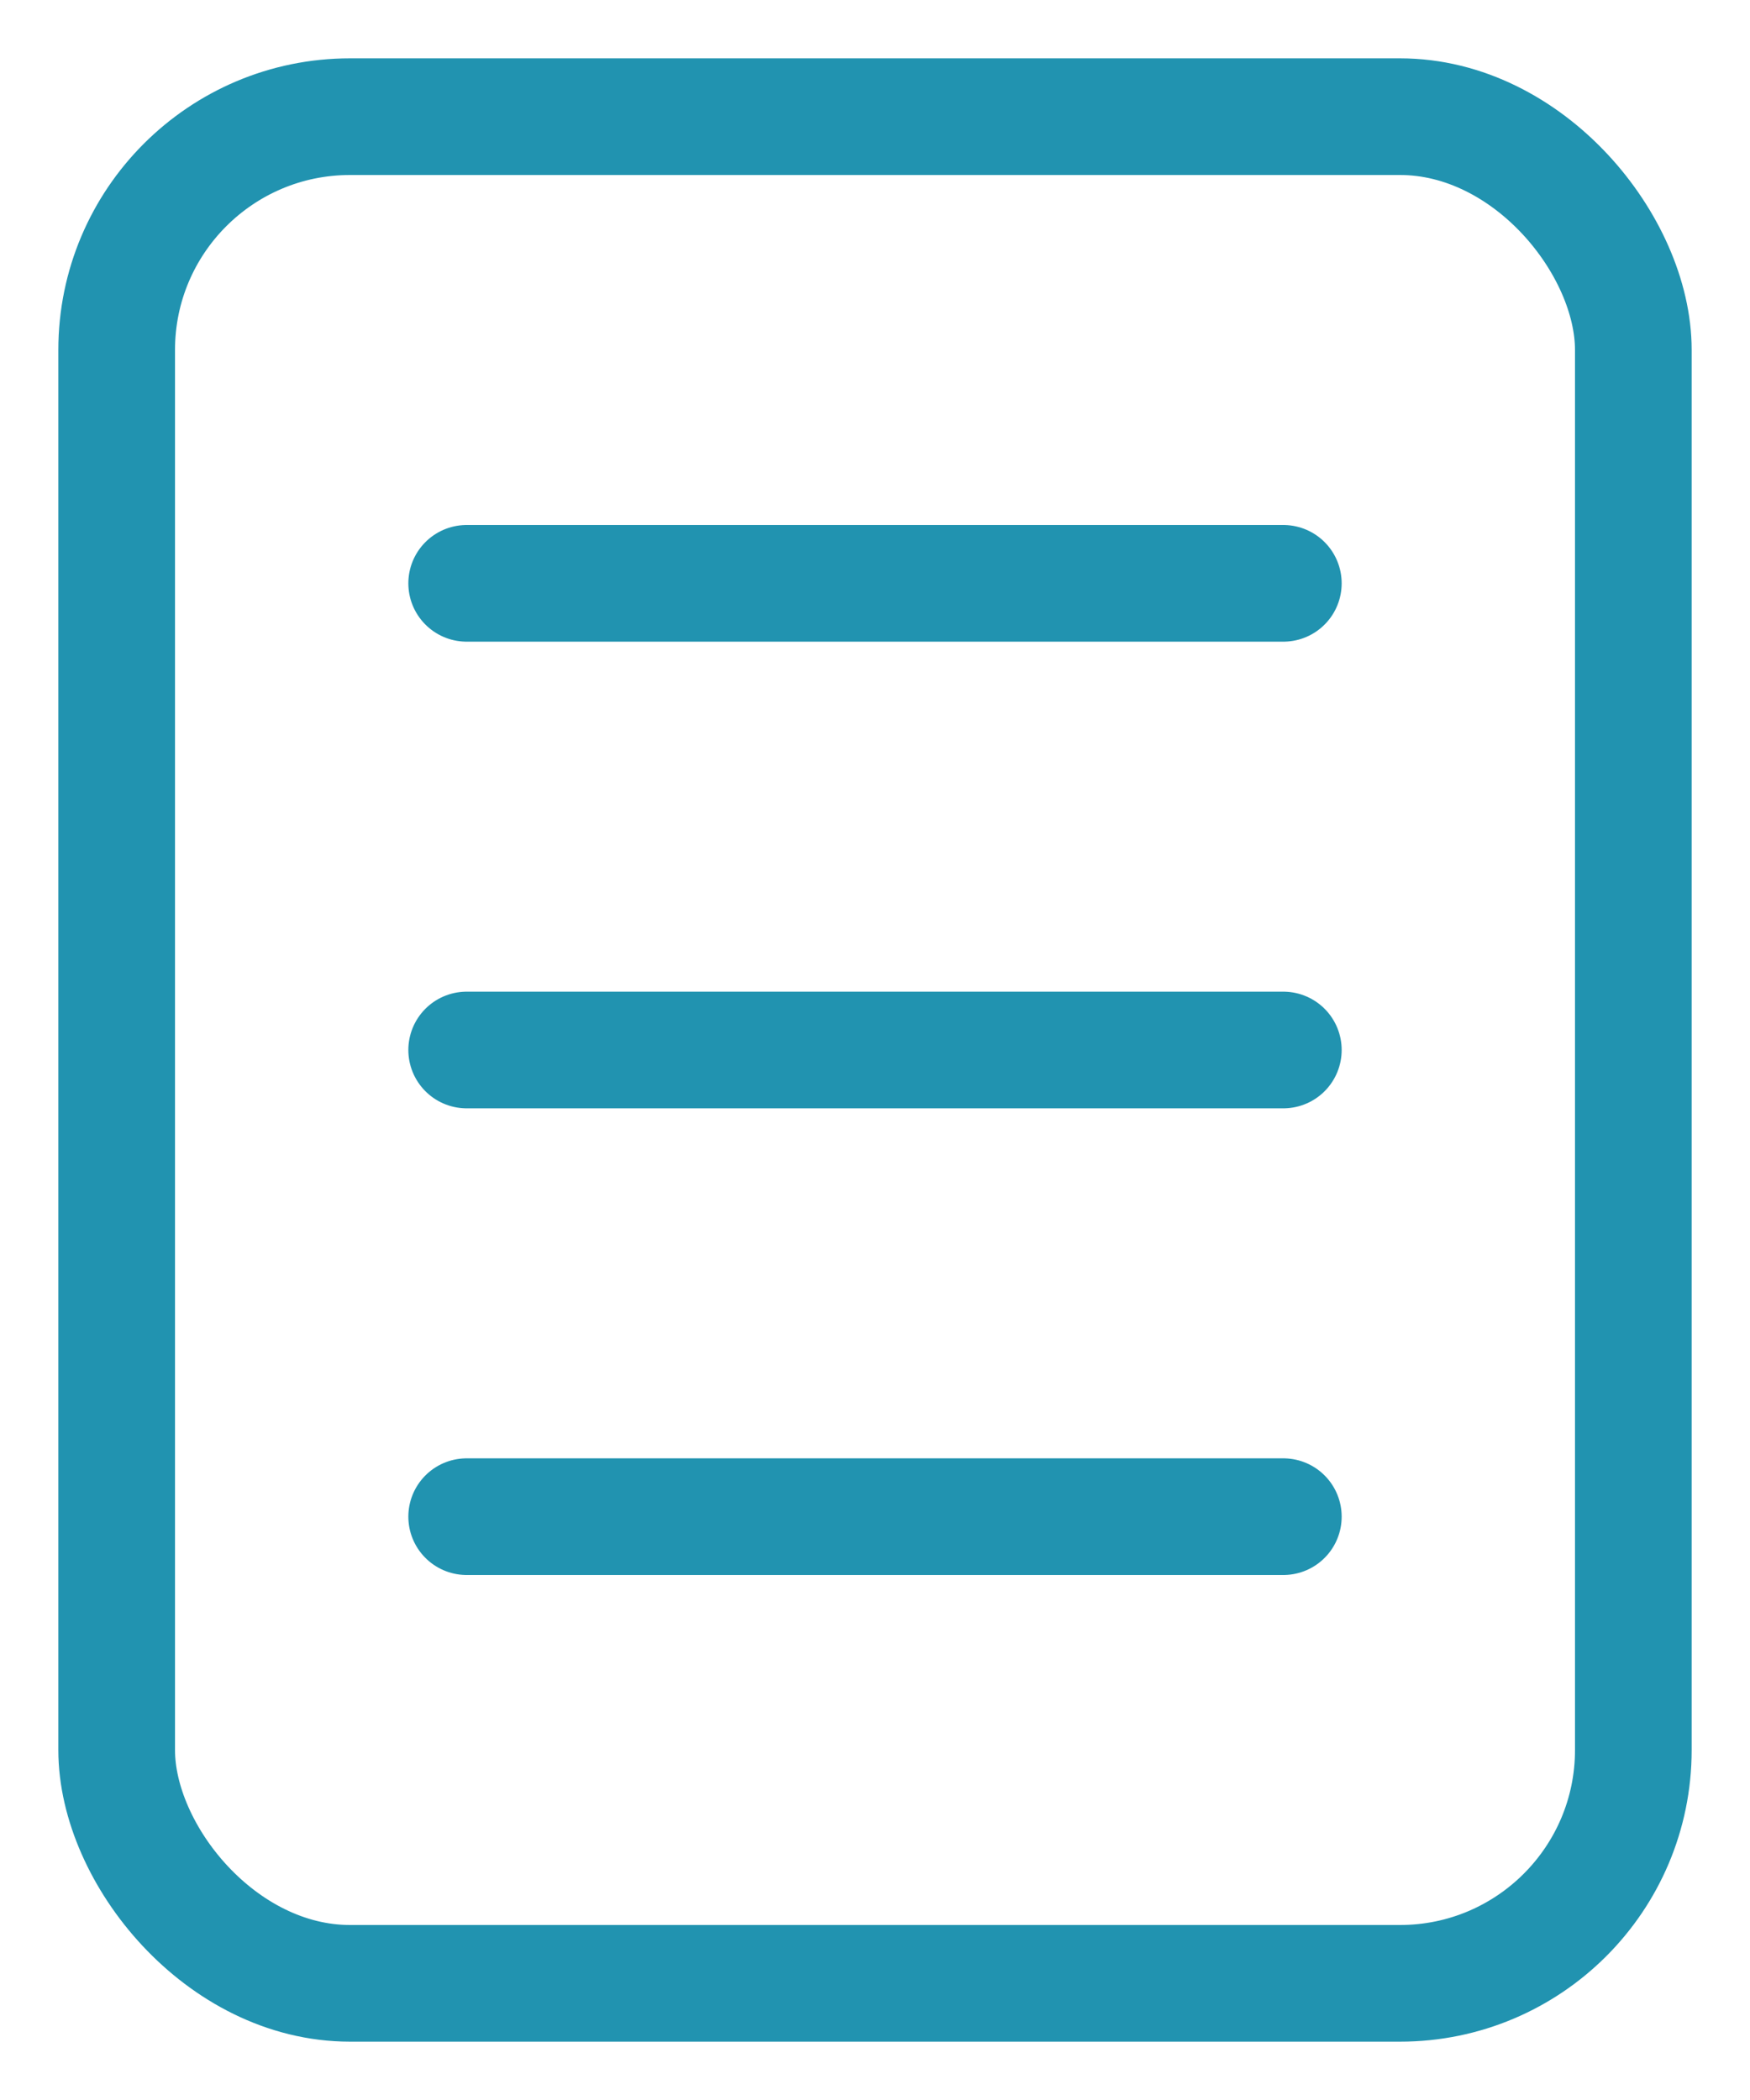 <svg xmlns="http://www.w3.org/2000/svg" width="15" height="18" viewBox="0 0 15 18">
    <g fill="none" fill-rule="evenodd" stroke="#2193B0" transform="translate(1 1)">
        <rect width="13" height="16" rx="2"/>
        <path stroke-linecap="round" d="M3 4h7M3 8h7M3 12h7"/>
    </g>
</svg>
